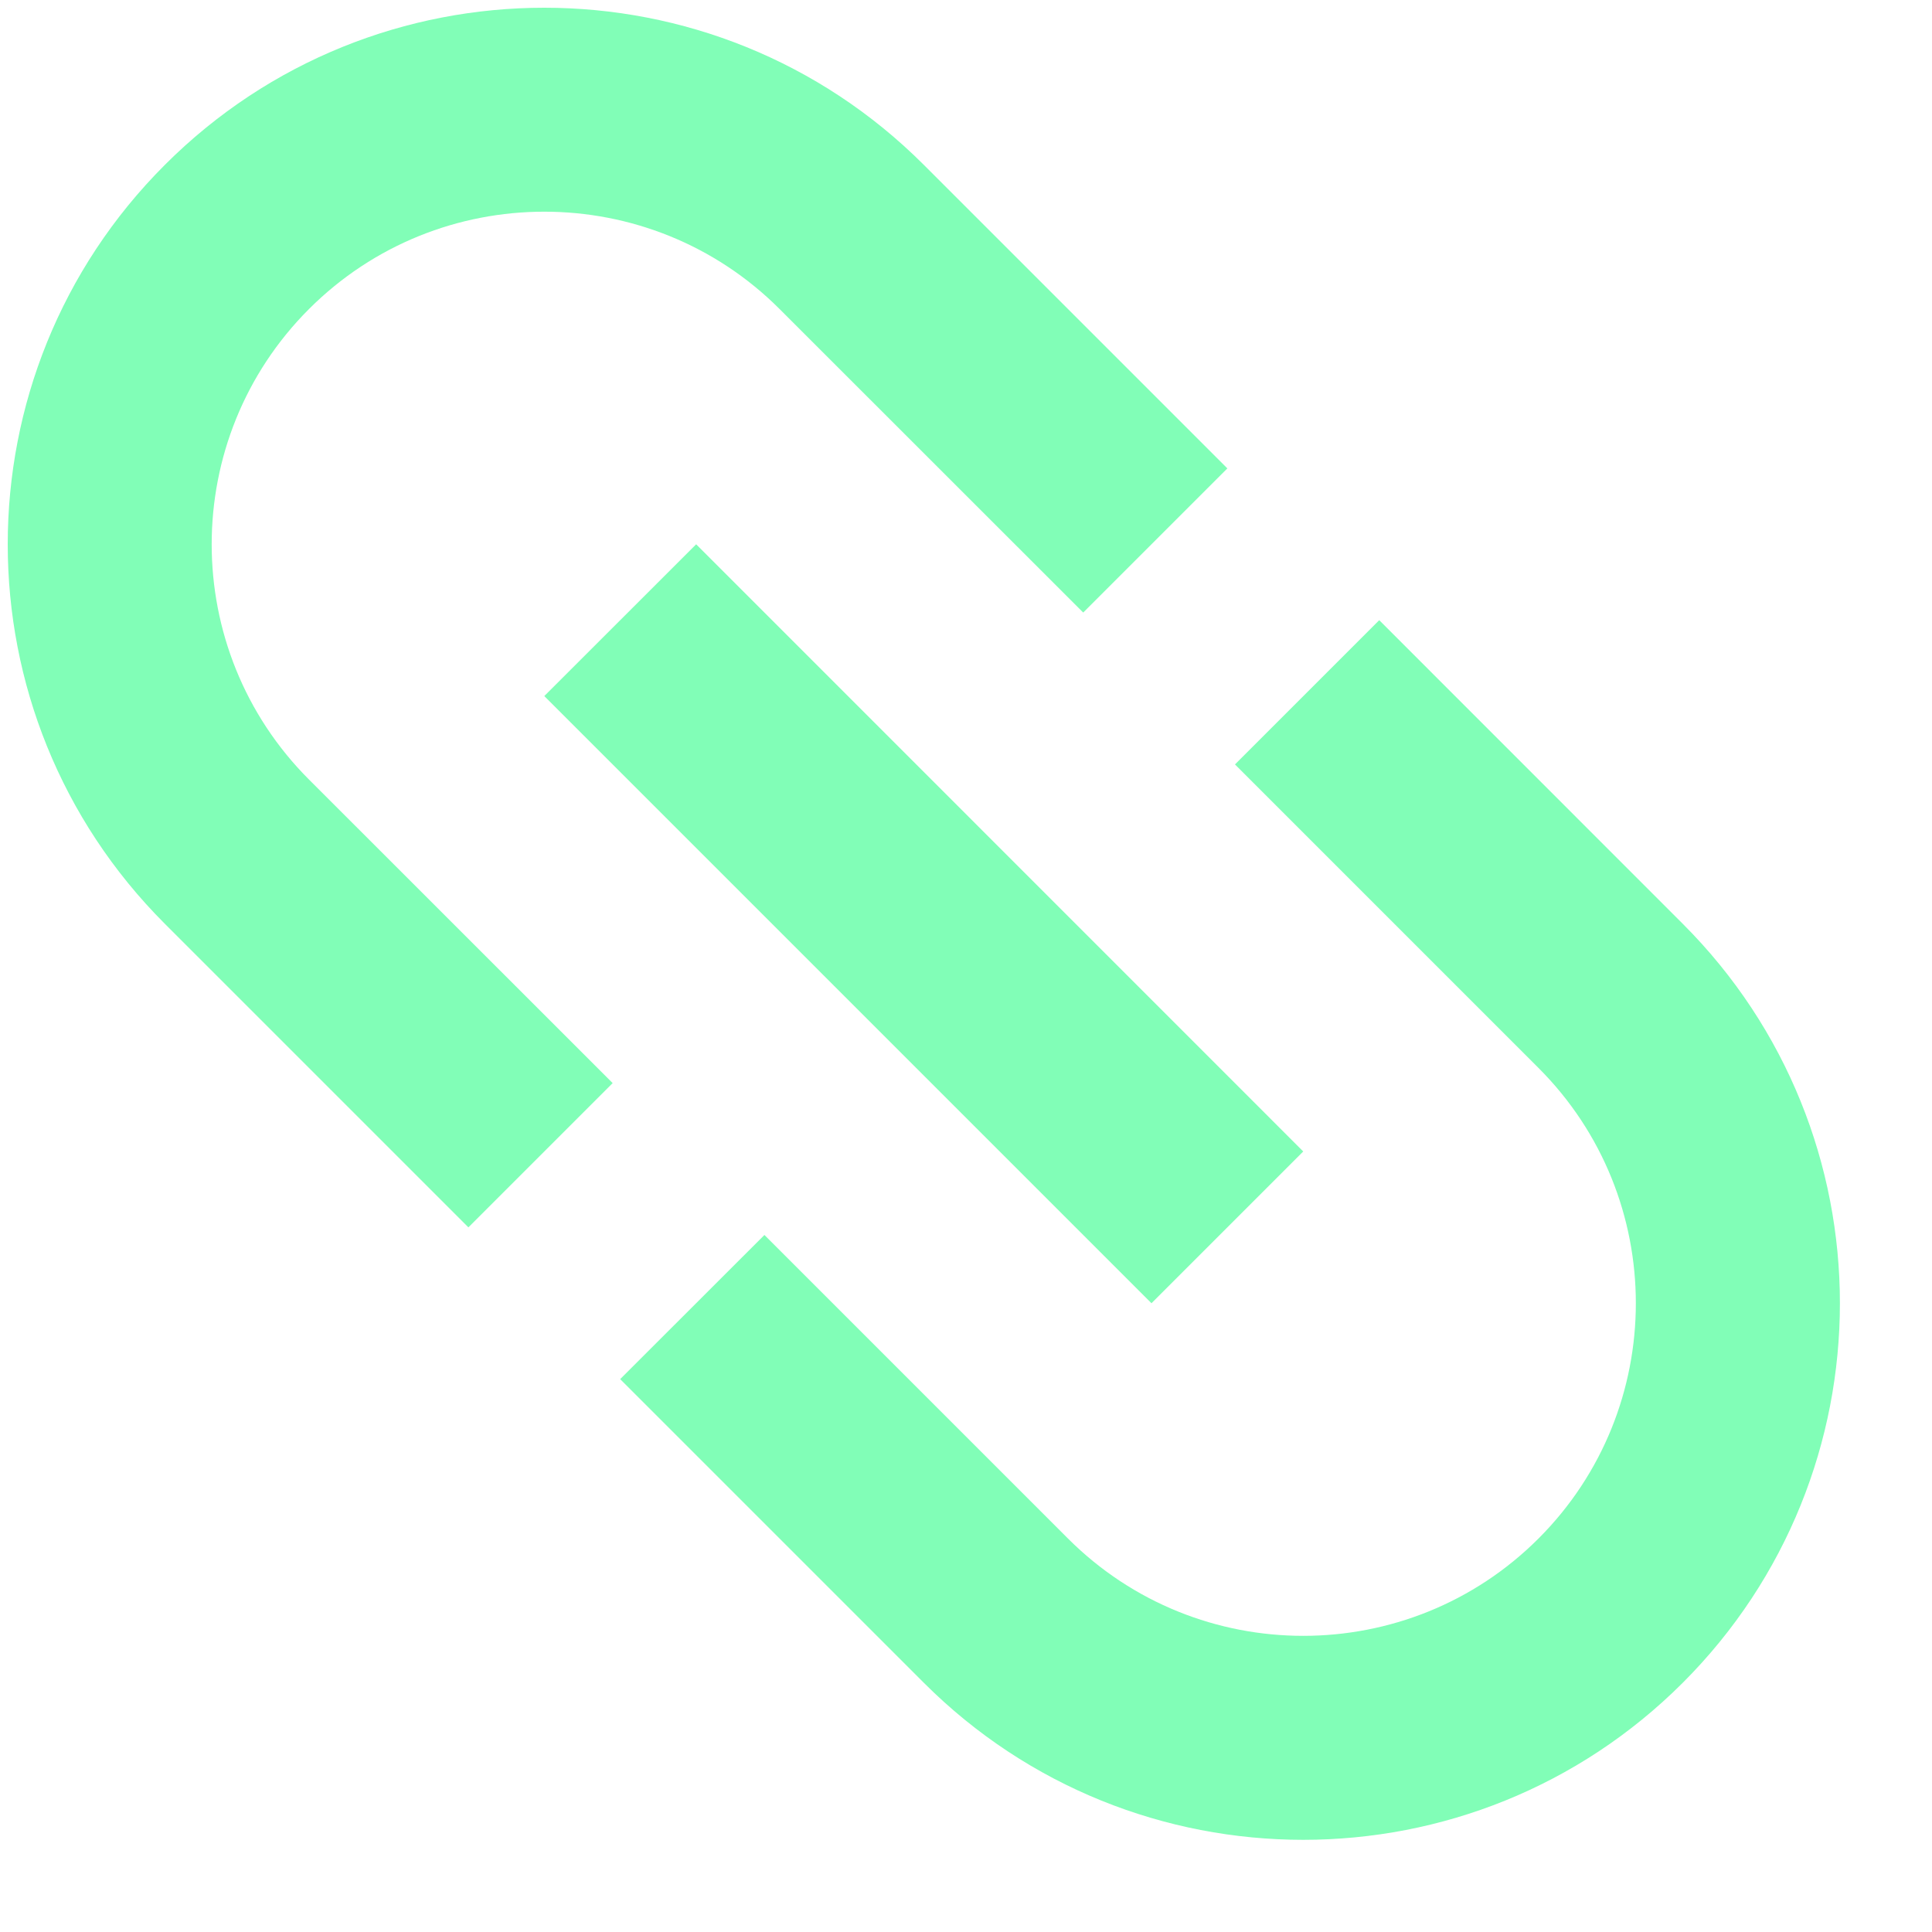 <svg width="18" height="18" viewBox="0 0 18 18" fill="none" xmlns="http://www.w3.org/2000/svg">
<path d="M2.879 2.879C4.088 1.67 6.054 1.67 7.263 2.879L10.092 5.707L11.435 4.364L8.607 1.536C6.655 -0.416 3.487 -0.416 1.536 1.536C-0.416 3.487 -0.416 6.655 1.536 8.607L4.364 11.435L5.708 10.091L2.879 7.263C1.67 6.054 1.67 4.088 2.879 2.879ZM5.071 6.485L10.728 12.142L12.142 10.728L6.486 5.071L5.071 6.485ZM15.678 8.607L12.85 5.778L11.506 7.122L14.334 9.95C15.543 11.159 15.543 13.125 14.334 14.334C13.125 15.543 11.159 15.543 9.95 14.334L7.122 11.506L5.778 12.849L8.607 15.678C10.558 17.629 13.726 17.629 15.678 15.678C17.63 13.726 17.63 10.558 15.678 8.607Z" fill="#81FEB7"/>
</svg>

